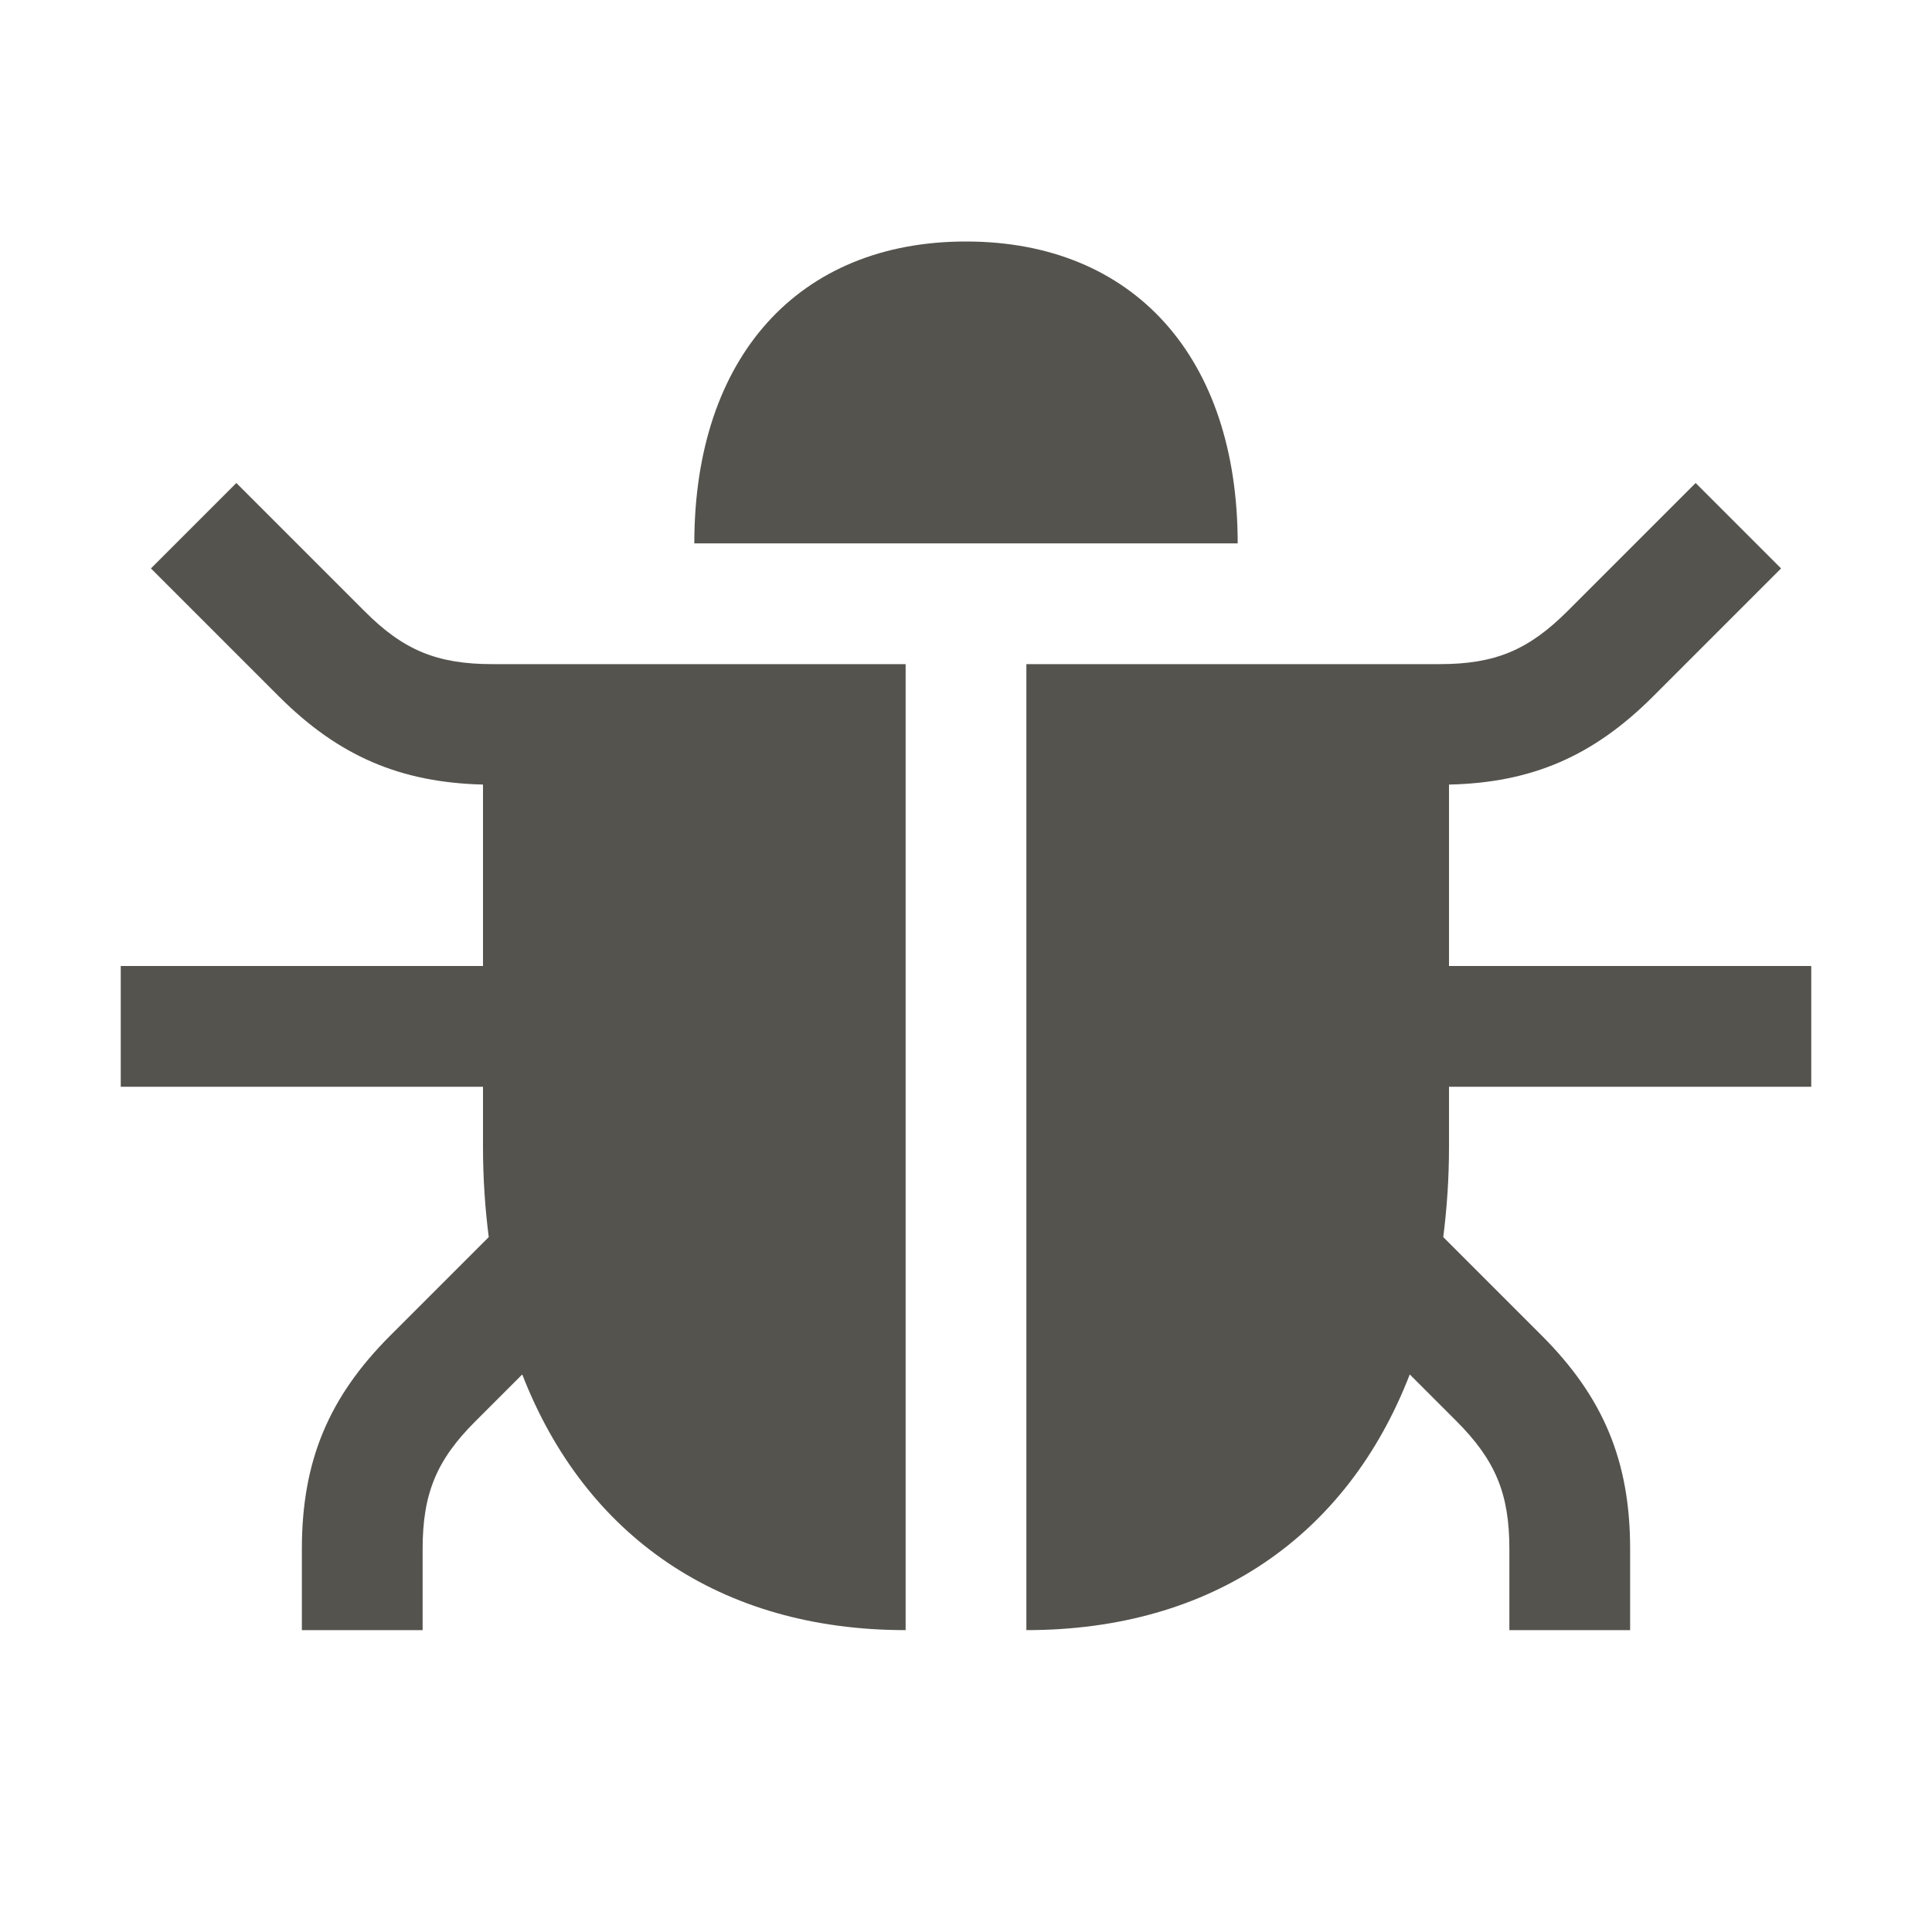 <svg xmlns="http://www.w3.org/2000/svg" viewBox="0 0 64 64"><defs fill="#55534E"></defs><path d="m32,8c-5.55,0-9,3.83-9,10h18c0-6.17-3.45-10-9-10Z" fill="#55534E"></path><path d="m48,36h12v-4h-12v-6.01c2.74-.06,4.78-.94,6.76-2.92l4.24-4.24-2.83-2.83-4.24,4.24c-1.3,1.3-2.41,1.76-4.24,1.76h-13.69v32c6.15,0,10.63-3.12,12.7-8.47l1.54,1.54c1.3,1.3,1.76,2.41,1.76,4.24v2.69h4v-2.69c0-2.9-.88-5.02-2.93-7.07l-3.26-3.26c.12-.95.19-1.94.19-2.98v-2Z" fill="#55534E"></path><path d="m12.07,20.24l-4.24-4.24-2.83,2.83,4.24,4.24c1.98,1.98,4.02,2.85,6.76,2.92v6.01H4v4h12v2c0,1.04.07,2.03.19,2.98l-3.26,3.26c-2.05,2.05-2.93,4.17-2.93,7.07v2.69h4v-2.69c0-1.83.46-2.95,1.76-4.24l1.54-1.54c2.08,5.35,6.55,8.47,12.7,8.47V22h-13.69c-1.83,0-2.95-.46-4.24-1.76Z" fill="#55534E"></path></svg>